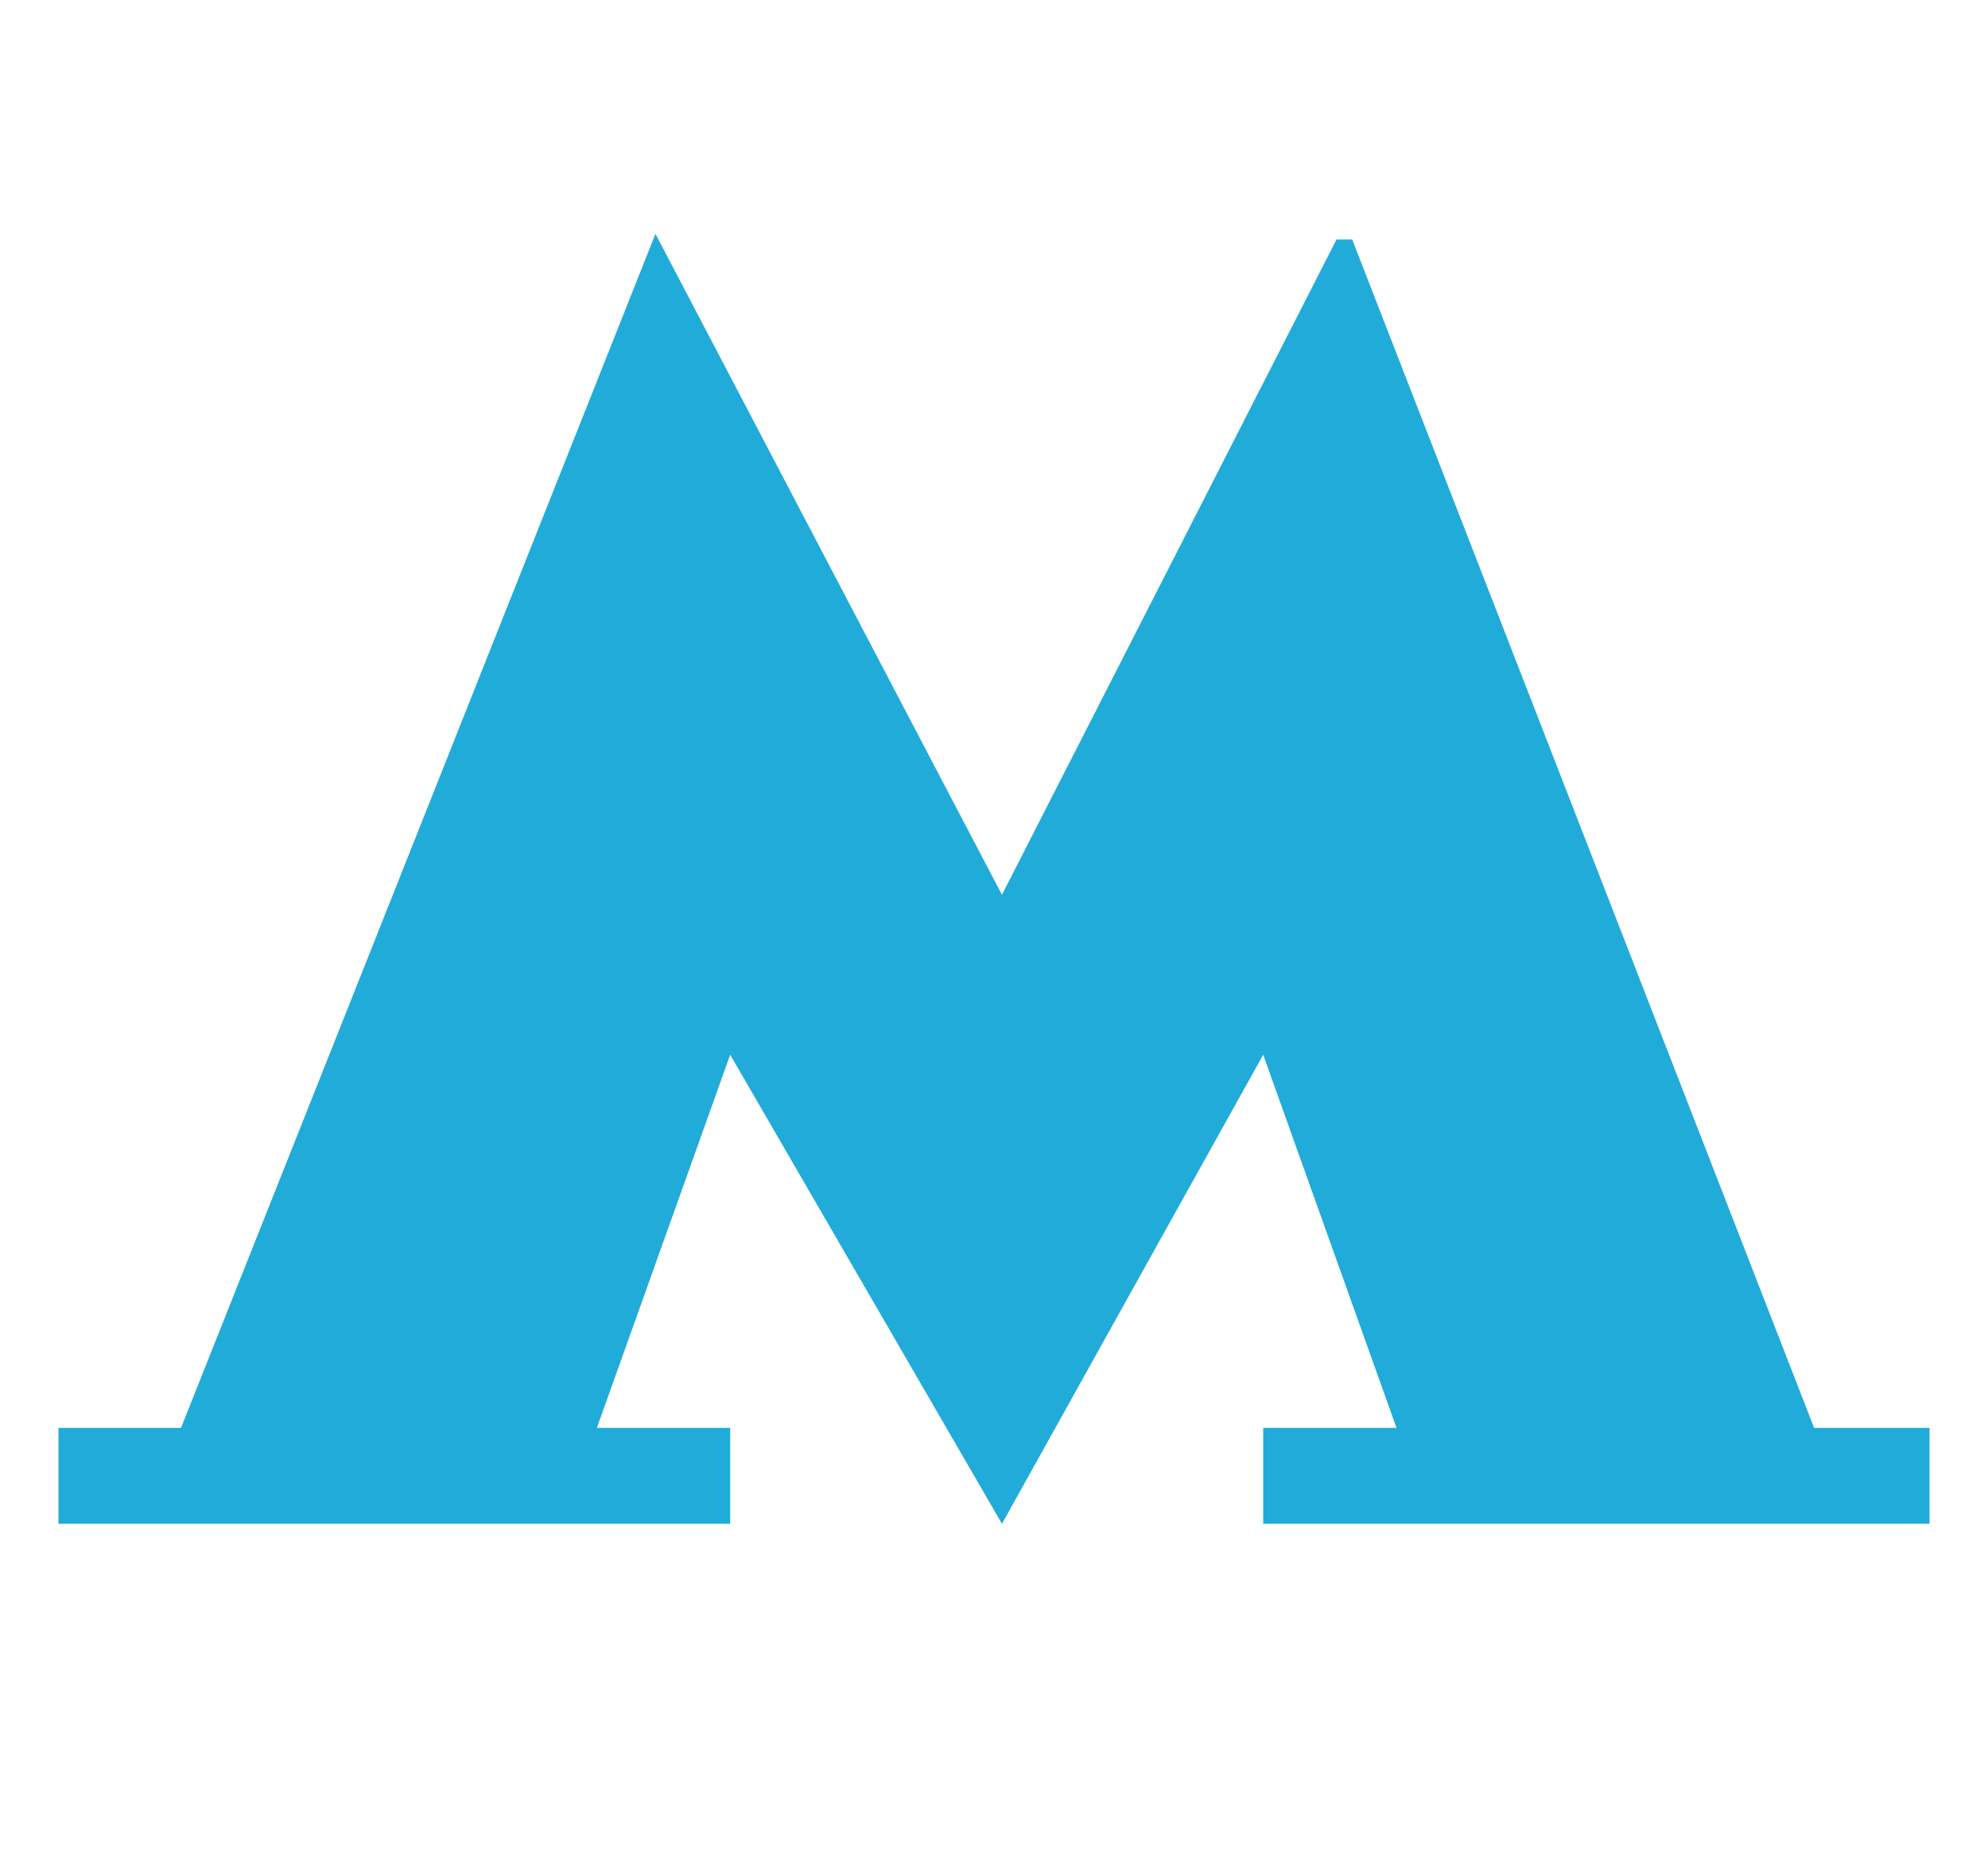 <svg title="Лого Метро" isInverse="false" viewBox="0 0 17 16" fill="none" xmlns="http://www.w3.org/2000/svg">
<g clip-path="url(#clip0_7847_200219)">
<path d="M11.563 2.048L11.429 2.048L8.568 7.652L5.605 2L1.548 12.211H0.5V13.031H6.244V12.211H5.104L6.244 9.02L8.568 13.031L10.802 9.02L11.942 12.211H10.802V13.031H16.5V12.211H15.513L11.563 2.048Z" fill="#21ABD9"/>
</g>
<defs>
<clipPath id="clip0_7847_200219">
<rect width="16" height="16" fill="white" transform="translate(0.5)"/>
</clipPath>
</defs>
</svg>
